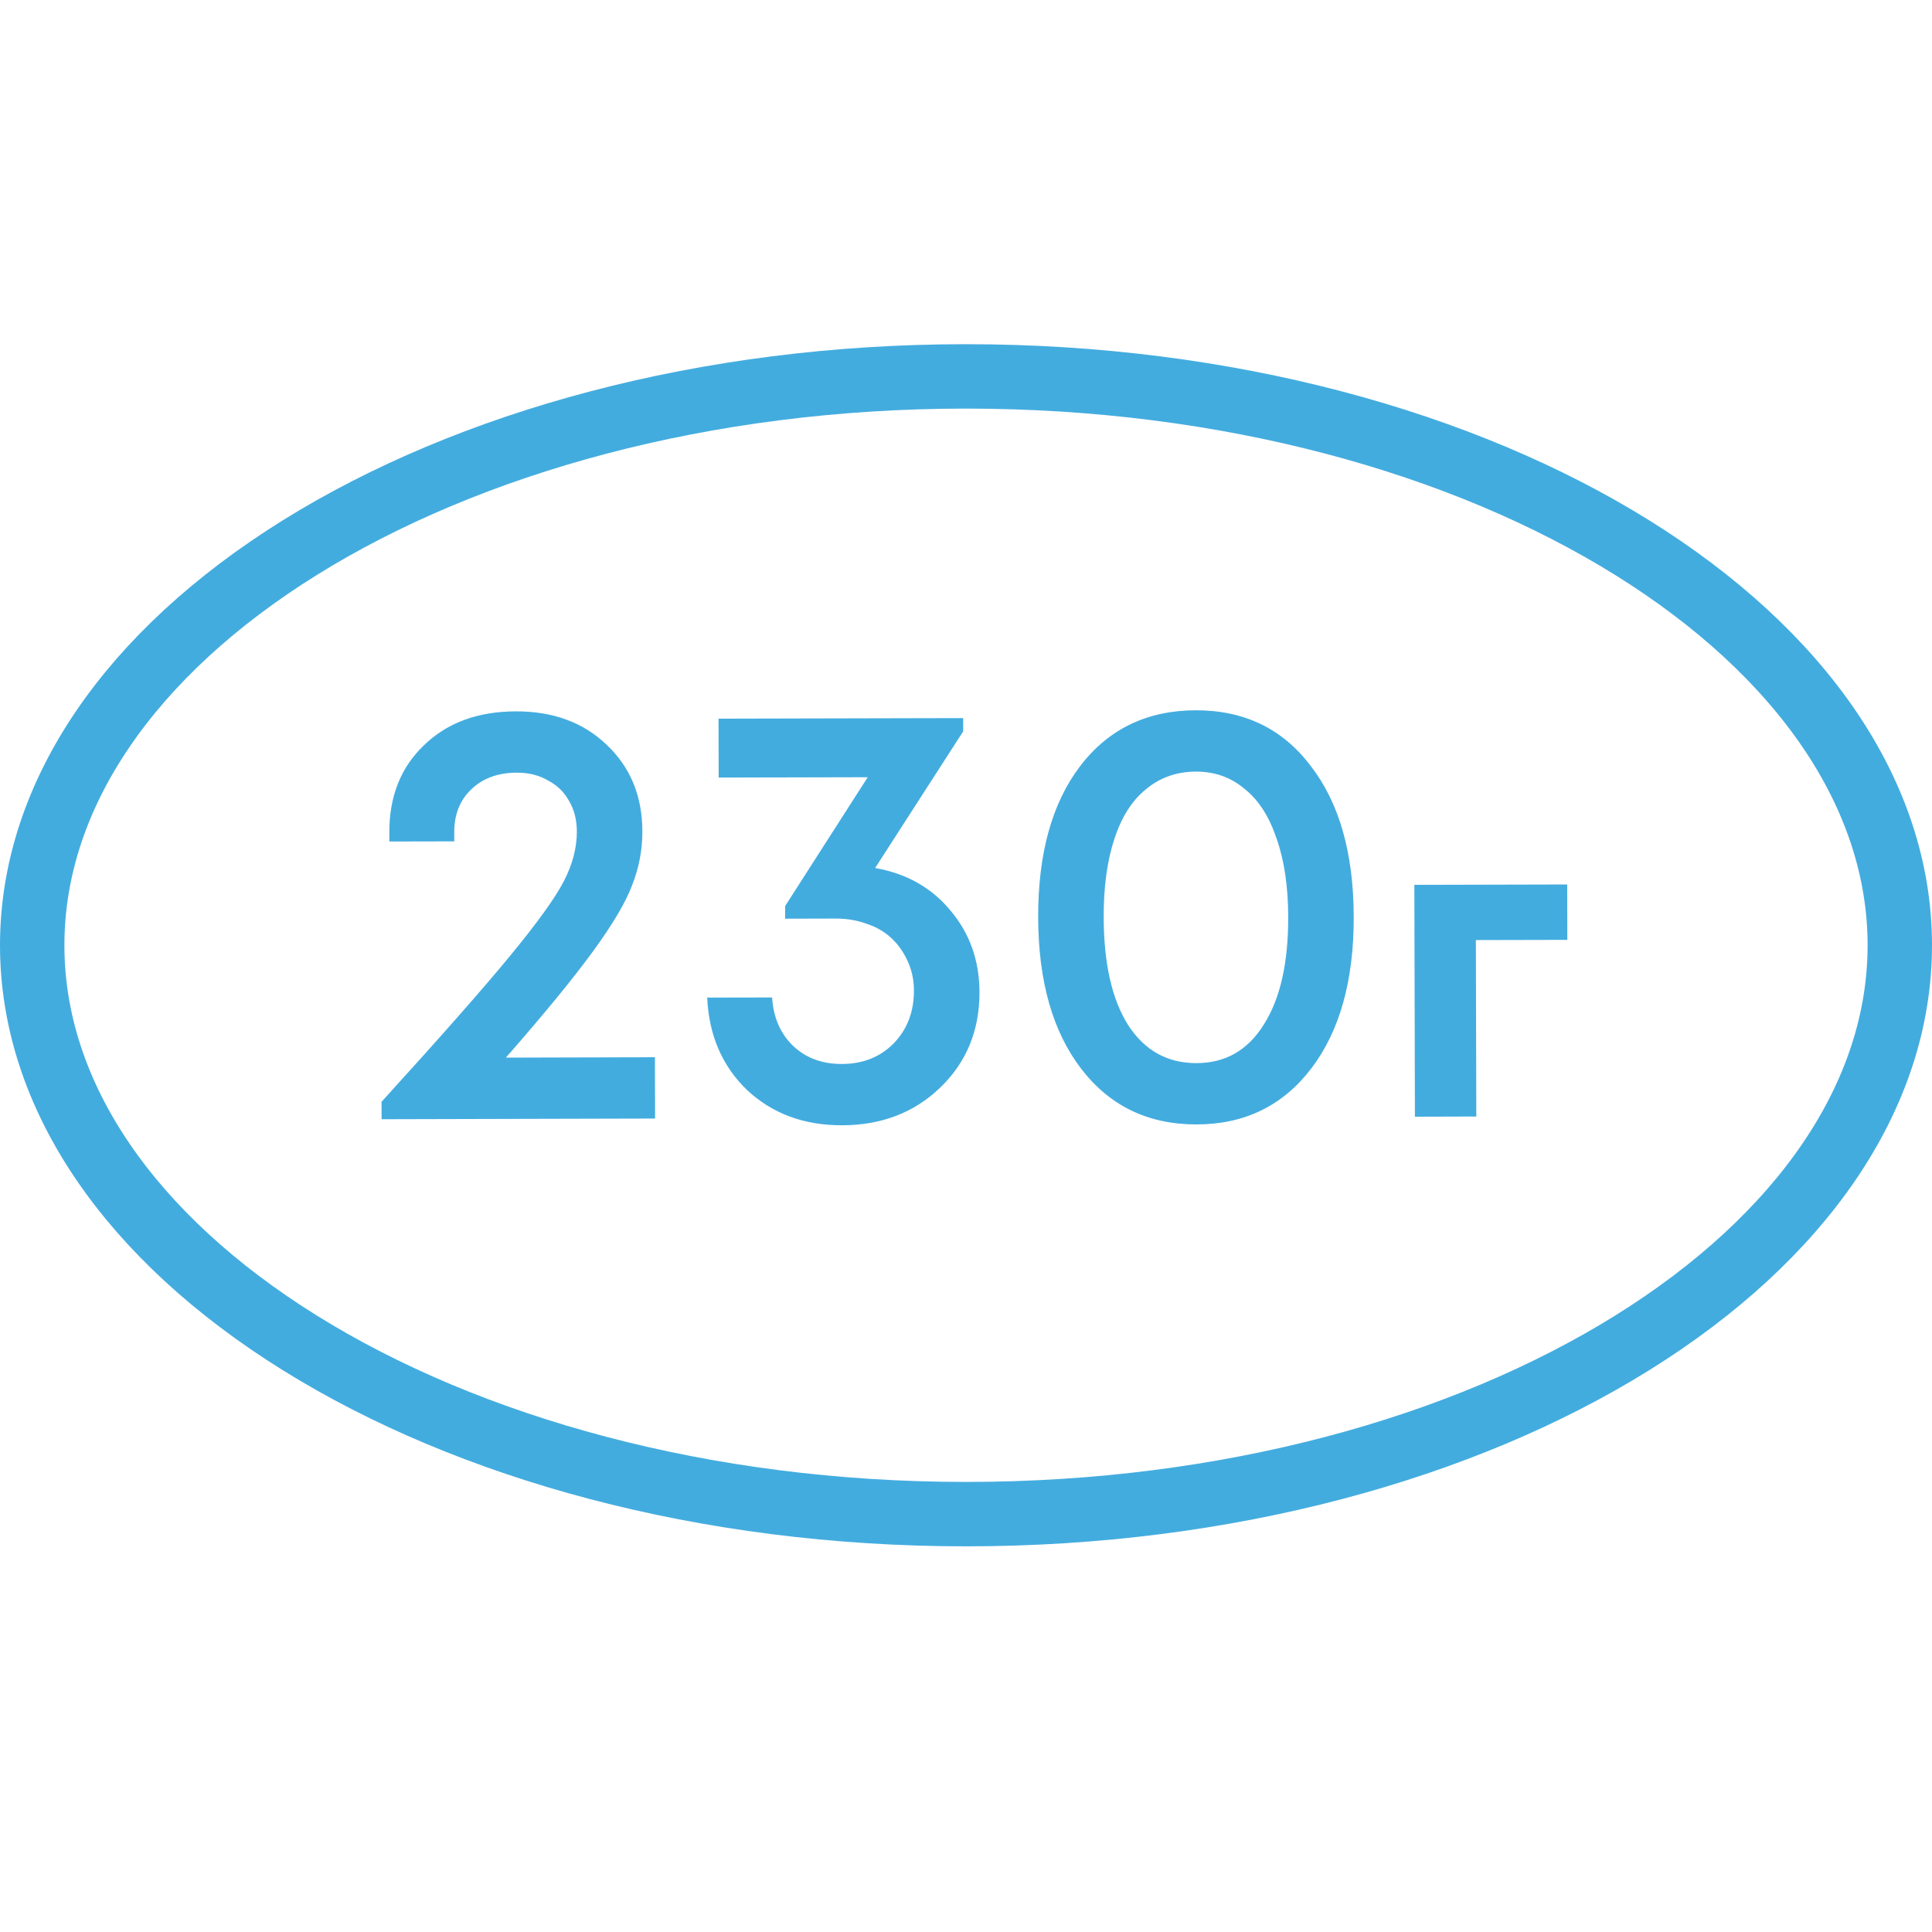 <svg width="45" height="45" viewBox="0 0 45 45" fill="none" xmlns="http://www.w3.org/2000/svg">
<path d="M44.25 22.017C44.25 25.53 41.96 28.825 38.014 31.28C34.079 33.728 28.596 35.267 22.5 35.267C16.404 35.267 10.921 33.728 6.986 31.28C3.04 28.825 0.75 25.53 0.75 22.017C0.75 18.505 3.04 15.21 6.986 12.754C10.921 10.306 16.404 8.767 22.5 8.767C28.596 8.767 34.079 10.306 38.014 12.754C41.96 15.21 44.25 18.505 44.25 22.017Z" stroke="#43ACDF" stroke-width="1.5"/>
<path d="M11.783 24.634L15.255 24.625L15.258 26.053L8.888 26.069L8.887 25.663C10.274 24.138 11.275 23.002 11.889 22.253C12.513 21.496 12.927 20.921 13.131 20.528C13.335 20.136 13.437 19.748 13.436 19.366C13.435 19.095 13.374 18.857 13.252 18.652C13.14 18.447 12.976 18.289 12.761 18.177C12.556 18.056 12.313 17.996 12.033 17.997C11.594 17.998 11.24 18.13 10.97 18.392C10.709 18.644 10.579 18.976 10.58 19.387L10.581 19.597L9.069 19.6L9.068 19.39C9.066 18.55 9.335 17.873 9.875 17.358C10.415 16.834 11.129 16.571 12.015 16.569C12.883 16.567 13.589 16.827 14.131 17.348C14.683 17.869 14.96 18.541 14.962 19.362C14.963 19.791 14.885 20.207 14.727 20.608C14.579 21.01 14.272 21.529 13.807 22.165C13.351 22.791 12.677 23.614 11.783 24.634ZM20.384 20.217C21.113 20.346 21.697 20.675 22.137 21.206C22.586 21.737 22.812 22.371 22.814 23.109C22.816 24.005 22.509 24.747 21.895 25.337C21.29 25.917 20.53 26.208 19.615 26.21C18.728 26.213 17.99 25.939 17.401 25.39C16.821 24.831 16.511 24.113 16.472 23.236L17.984 23.233C18.013 23.699 18.177 24.077 18.477 24.365C18.776 24.645 19.154 24.784 19.612 24.782C20.097 24.781 20.498 24.622 20.814 24.304C21.131 23.976 21.289 23.565 21.287 23.07C21.287 22.828 21.24 22.604 21.146 22.399C21.052 22.184 20.925 22.003 20.766 21.854C20.607 21.705 20.416 21.593 20.192 21.519C19.967 21.436 19.725 21.394 19.463 21.395L18.287 21.398L18.287 21.104L20.211 18.103L16.739 18.111L16.736 16.739L22.434 16.726L22.435 17.034L20.384 20.217ZM27.875 26.19C26.746 26.193 25.849 25.761 25.184 24.895C24.519 24.029 24.185 22.853 24.181 21.369C24.177 19.885 24.501 18.713 25.152 17.853C25.813 16.983 26.713 16.547 27.851 16.544C28.981 16.542 29.873 16.973 30.529 17.84C31.193 18.697 31.527 19.867 31.531 21.351C31.535 22.835 31.206 24.012 30.546 24.882C29.885 25.751 28.995 26.188 27.875 26.19ZM27.871 24.762C28.543 24.761 29.065 24.461 29.437 23.863C29.818 23.264 30.008 22.428 30.005 21.355C30.003 20.646 29.913 20.039 29.735 19.536C29.565 19.023 29.317 18.636 28.99 18.376C28.672 18.106 28.294 17.971 27.855 17.972C27.407 17.974 27.02 18.11 26.694 18.381C26.368 18.643 26.121 19.031 25.955 19.545C25.788 20.049 25.705 20.656 25.707 21.366C25.71 22.439 25.898 23.274 26.273 23.87C26.657 24.467 27.19 24.764 27.871 24.762ZM36.503 20.601L36.506 21.891L34.376 21.896L34.386 26.006L32.956 26.01L32.943 20.61L36.503 20.601Z" fill="#43ACDF"/>
</svg>
